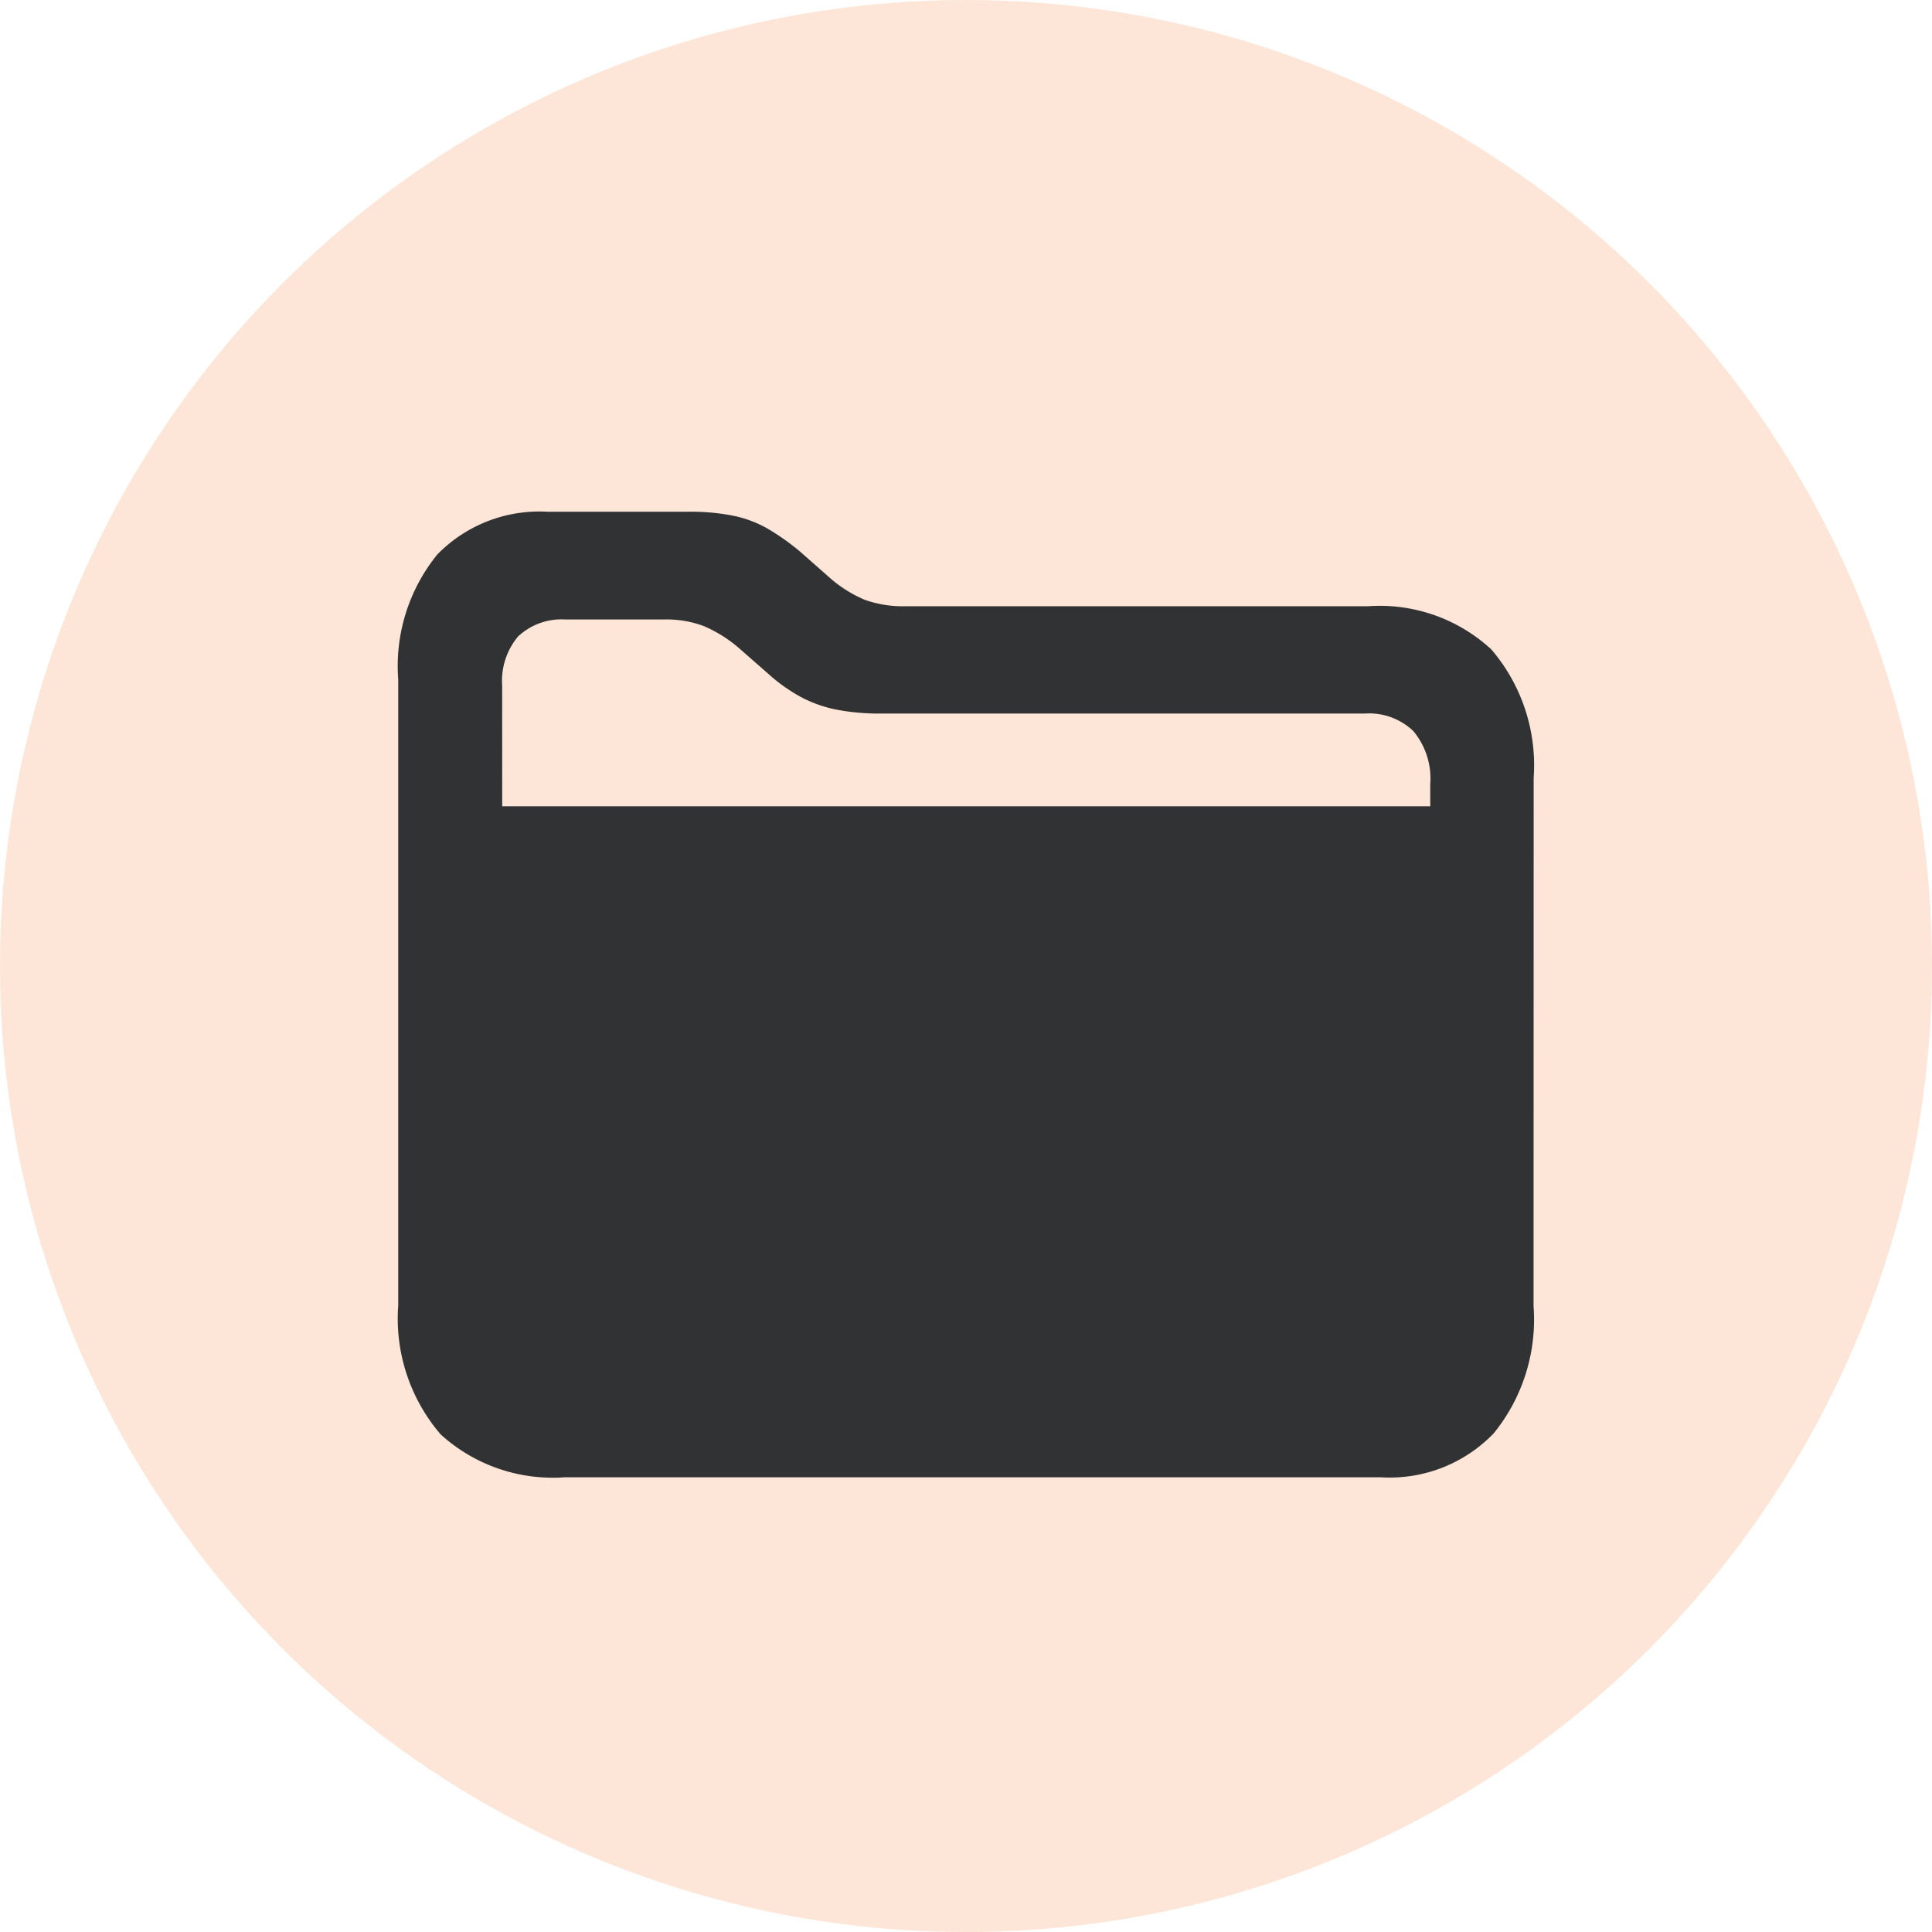 <svg xmlns="http://www.w3.org/2000/svg" width="34" height="34" viewBox="0 0 34 34">
    <circle cx="17" cy="17" r="17" fill="#f28234" opacity="0.198"/>
    <g>
        <path fill="#313233" d="M116 145.024a3.132 3.132 0 0 0-.745-2.259 2.891 2.891 0 0 0-2.168-.76h-8.151a2 2 0 0 1-.709-.114 2.271 2.271 0 0 1-.629-.4l-.5-.441a4.2 4.2 0 0 0-.586-.415 2.05 2.05 0 0 0-.629-.229 3.861 3.861 0 0 0-.78-.064h-2.455a2.508 2.508 0 0 0-1.942.752 3.117 3.117 0 0 0-.688 2.2v11.018a3.129 3.129 0 0 0 .746 2.266 2.926 2.926 0 0 0 1.962.763c.069 0 .139 0 .208-.007h14.381a2.538 2.538 0 0 0 1.983-.775 3.174 3.174 0 0 0 .7-2.236zM97.847 143.4a1.218 1.218 0 0 1 .279-.862 1.115 1.115 0 0 1 .835-.3h1.729a1.864 1.864 0 0 1 .7.114 2.343 2.343 0 0 1 .636.4l.5.438a2.979 2.979 0 0 0 .593.42 2.279 2.279 0 0 0 .636.219 3.979 3.979 0 0 0 .784.064h8.492a1.128 1.128 0 0 1 .849.306 1.3 1.3 0 0 1 .3.932v.394H97.848z" transform="translate(7 9) translate(-96.01 -140.336)"/>
    </g>
</svg>
